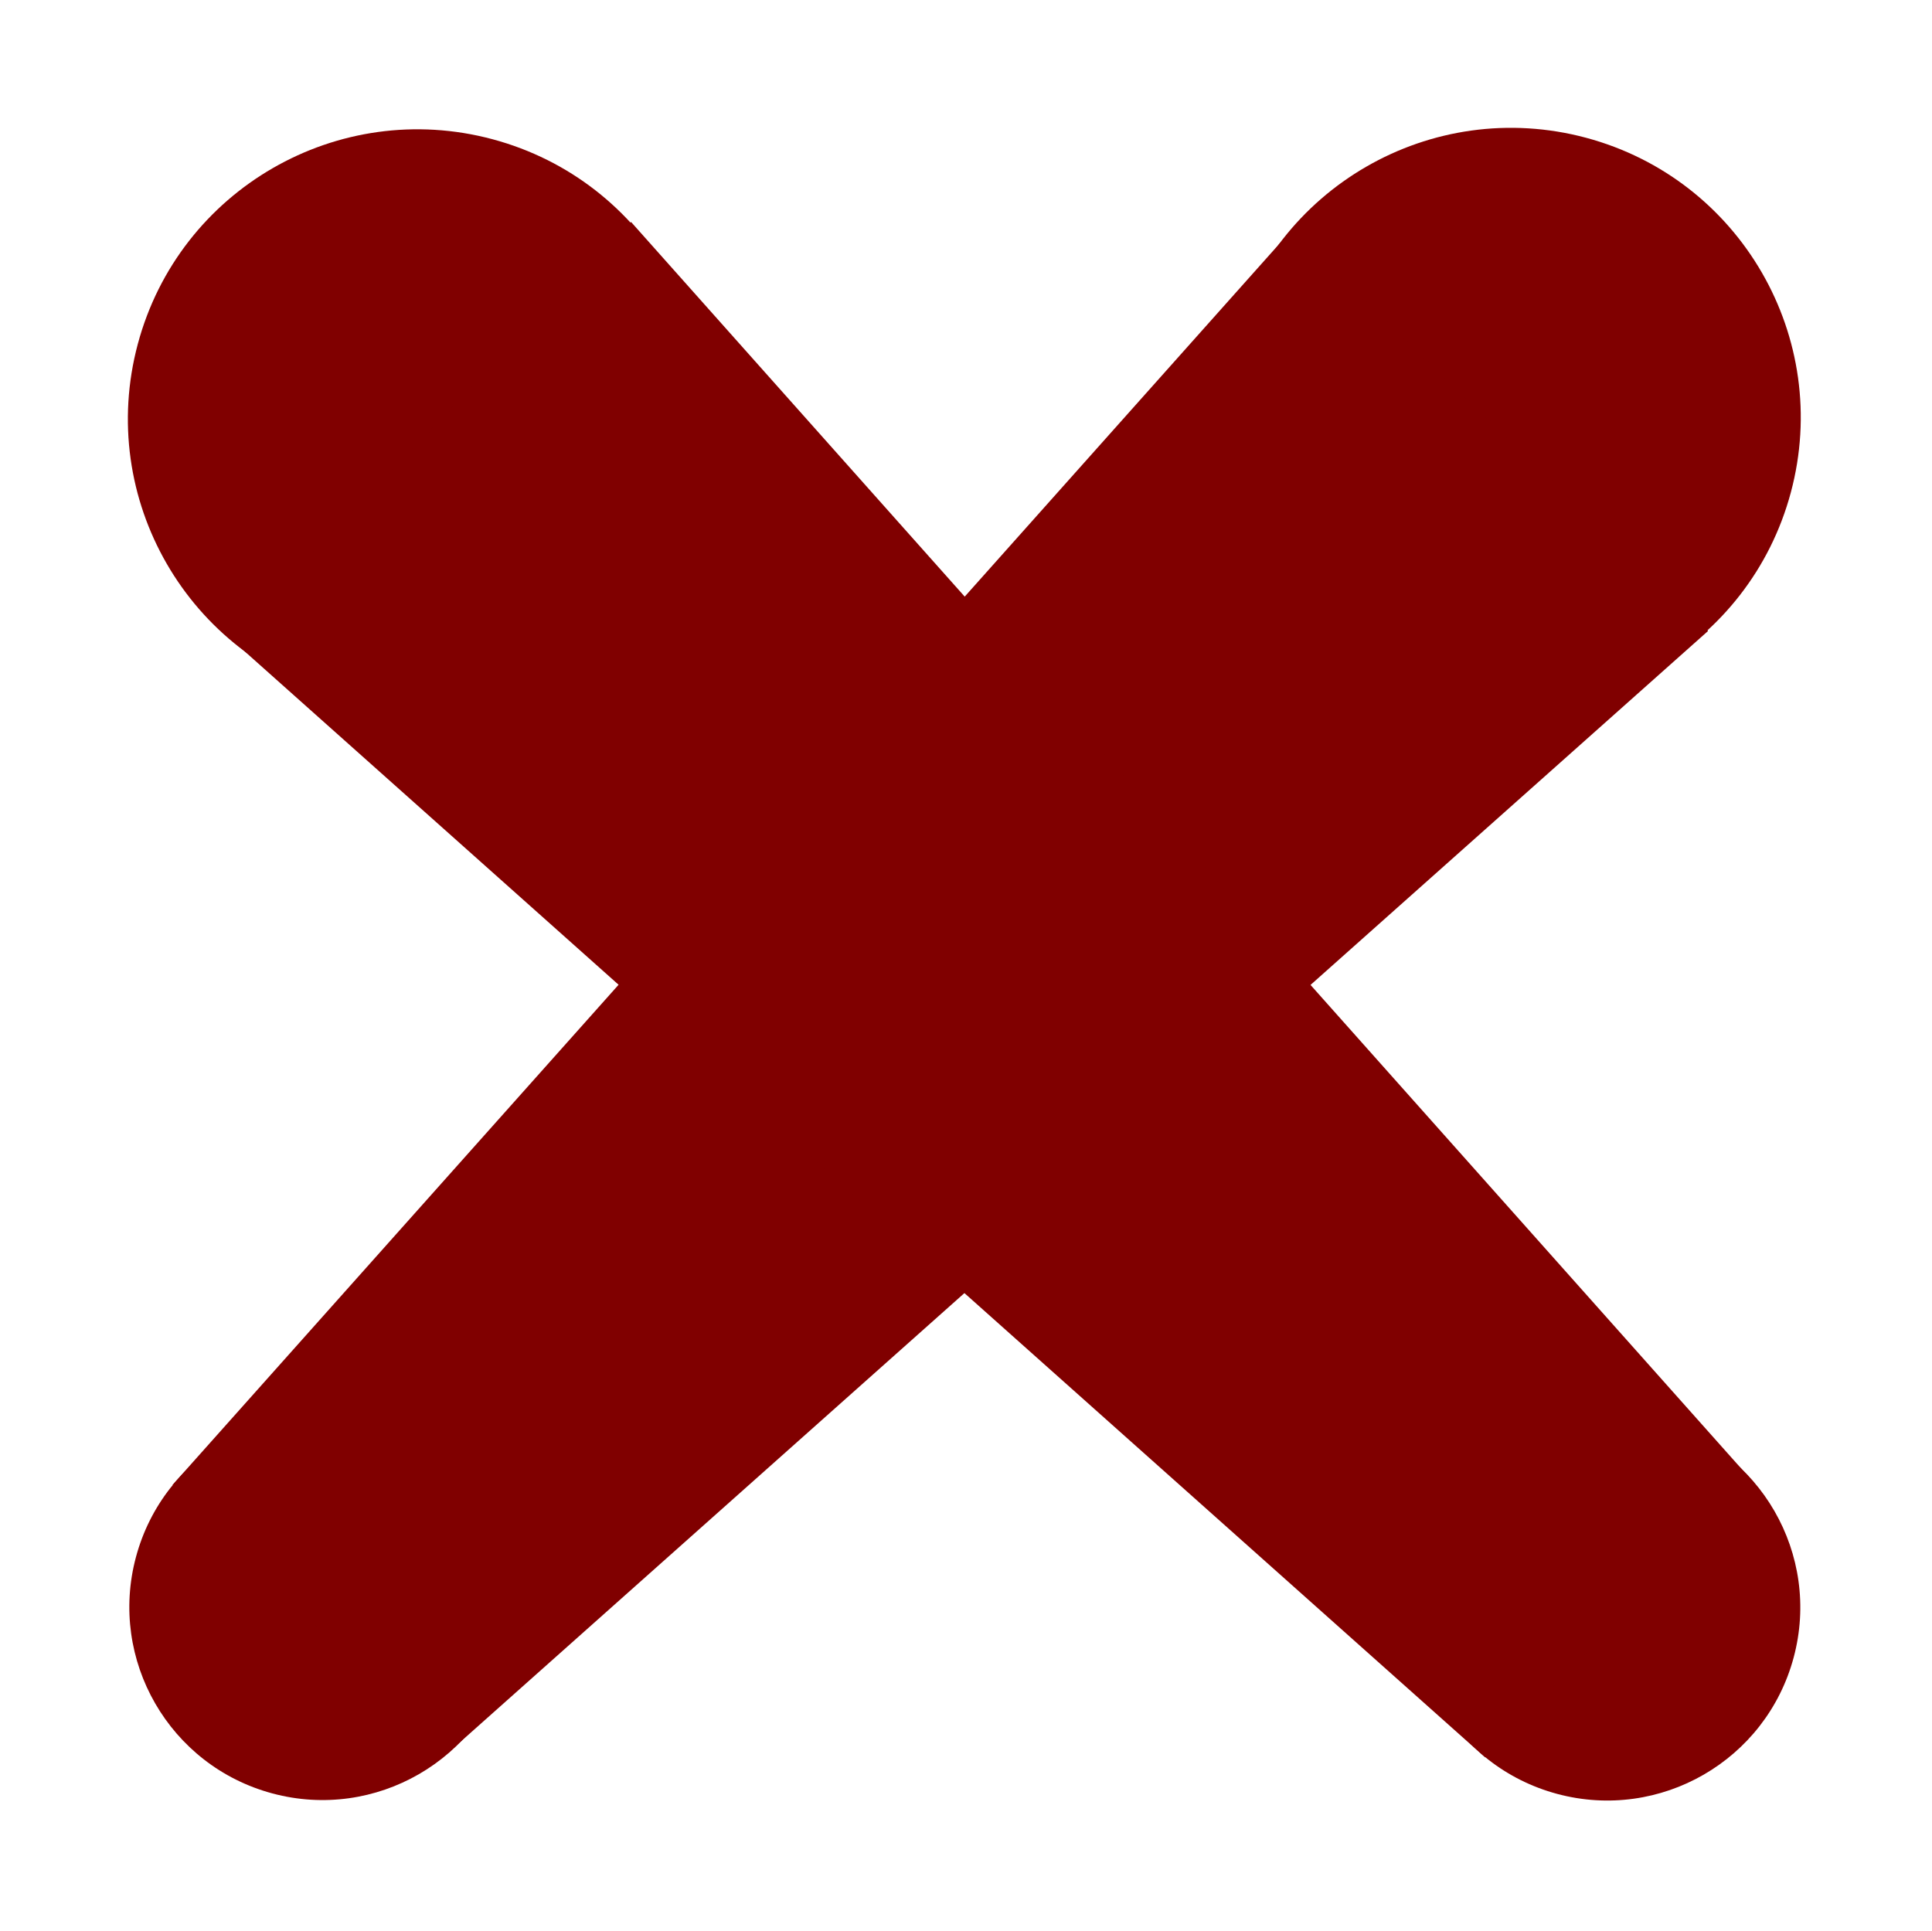 <?xml version="1.0" encoding="UTF-8" standalone="no"?>
<!-- Created with Inkscape (http://www.inkscape.org/) -->

<svg
   xmlns:dc="http://purl.org/dc/elements/1.1/"
   xmlns:cc="http://creativecommons.org/ns#"
   xmlns:rdf="http://www.w3.org/1999/02/22-rdf-syntax-ns#"
   xmlns:svg="http://www.w3.org/2000/svg"
   xmlns="http://www.w3.org/2000/svg"
   xmlns:sodipodi="http://sodipodi.sourceforge.net/DTD/sodipodi-0.dtd"
   xmlns:inkscape="http://www.inkscape.org/namespaces/inkscape"
   width="150.125"
   height="150.094"
   id="svg2"
   version="1.1"
   inkscape:version="0.48.4 r9939"
   sodipodi:docname="icons.svg"
   inkscape:export-filename="E:\Code\ezengine\Trunk\Projects\BuildSite\www\static\failure.png"
   inkscape:export-xdpi="9.5920067"
   inkscape:export-ydpi="9.5920067">
  <defs
     id="defs4" />
  <sodipodi:namedview
     id="base"
     pagecolor="#ffffff"
     bordercolor="#666666"
     borderopacity="1.0"
     inkscape:pageopacity="0.0"
     inkscape:pageshadow="2"
     inkscape:zoom="2.8"
     inkscape:cx="6.014836"
     inkscape:cy="18.633102"
     inkscape:document-units="px"
     inkscape:current-layer="layer1"
     showgrid="true"
     inkscape:snap-global="true"
     inkscape:snap-bbox="true"
     inkscape:object-paths="true"
     inkscape:snap-grids="true"
     inkscape:window-width="708"
     inkscape:window-height="423"
     inkscape:window-x="300"
     inkscape:window-y="300"
     inkscape:window-maximized="0"
     fit-margin-top="0"
     fit-margin-left="0"
     fit-margin-right="0"
     fit-margin-bottom="0">
    <inkscape:grid
       type="xygrid"
       id="grid2987"
       empspacing="5"
       visible="true"
       enabled="true"
       snapvisiblegridlinesonly="true"
       originx="-220px"
       originy="-739.893px" />
  </sodipodi:namedview>
  <g
     inkscape:label="Layer 1"
     inkscape:groupmode="layer"
     id="layer1"
     transform="translate(-220,-162.375)">
    <rect
       style="fill:none;stroke:#000000;stroke-width:0.1;stroke-miterlimit:4;stroke-dasharray:none"
       id="rect2985-7-4"
       width="150"
       height="150"
       x="-370"
       y="317.362"
       transform="scale(-1,1)" />
    <rect
       style="fill:none;stroke:#000000;stroke-width:0.1;stroke-miterlimit:4;stroke-dasharray:none"
       id="rect2985-7"
       width="150"
       height="150"
       x="-215"
       y="317.362"
       transform="scale(-1,1)" />
    <path
       style="fill:#000000;stroke:none"
       d="m 80.141,342.823 50,-6.518 0,53.393 -50,0 z"
       id="rect3779"
       inkscape:connector-curvature="0"
       sodipodi:nodetypes="ccccc"
       inkscape:export-filename="E:\Code\ezengine\Trunk\Projects\BuildSite\www\assets\rect3785.png"
       inkscape:export-xdpi="19.184013"
       inkscape:export-ydpi="19.184013" />
    <path
       style="fill:#000000;stroke:none"
       d="m 135.141,335.769 65,-8.393 0,62.321 -65,0 z"
       id="rect3781"
       inkscape:connector-curvature="0"
       sodipodi:nodetypes="ccccc"
       inkscape:export-filename="E:\Code\ezengine\Trunk\Projects\BuildSite\www\assets\rect3785.png"
       inkscape:export-xdpi="19.184013"
       inkscape:export-ydpi="19.184013" />
    <path
       style="fill:#000000;stroke:none"
       d="m 135.141,394.698 65,0 0,62.857 -65,-9.375 z"
       id="rect3783"
       inkscape:connector-curvature="0"
       sodipodi:nodetypes="ccccc"
       inkscape:export-filename="E:\Code\ezengine\Trunk\Projects\BuildSite\www\assets\rect3785.png"
       inkscape:export-xdpi="19.184013"
       inkscape:export-ydpi="19.184013" />
    <path
       style="fill:#000000;stroke:none"
       d="m 80.141,394.698 50,0 0,52.857 -50,-7.018 z"
       id="rect3785"
       inkscape:connector-curvature="0"
       sodipodi:nodetypes="ccccc"
       inkscape:export-xdpi="19.184013"
       inkscape:export-ydpi="19.184013" />
    <path
       style="fill:#000000;stroke:none"
       d="m 292.853,357.362 c 0,0 12.178,0.041 20.361,-10.367 8.183,-10.408 5.649,-19.507 5.649,-19.507 0,0 -10.501,0.84 -18.848,9.938 -8.347,9.098 -7.162,19.935 -7.162,19.935 z"
       id="path3840"
       inkscape:connector-curvature="0"
       sodipodi:nodetypes="czczc" />
    <path
       style="fill:#000000;stroke:none"
       d="m 295.091,452.079 c -8.916,-0.07 -9.281,4.9 -21.592,5.051 -15.468,-0.354 -34.266,-33.052 -33.714,-61.24 0.553,-28.188 21.668,-36.993 32.451,-36.997 10.783,-0.003 12.317,5.888 21.592,5.935 9.275,0.047 13.659,-6.146 23.36,-6.187 9.701,-0.041 17.791,1.978 25.001,13.006 -18.644,8.378 -18.318,42.57 3.409,50.76 -3.049,16.447 -18.576,34.691 -28.158,34.724 -9.582,0.033 -13.433,-4.981 -22.35,-5.051 z"
       id="path3842"
       inkscape:connector-curvature="0"
       sodipodi:nodetypes="zczzzzcczz" />
    <path
       inkscape:connector-curvature="0"
       style="font-size:medium;font-style:normal;font-variant:normal;font-weight:normal;font-stretch:normal;text-indent:0;text-align:start;text-decoration:none;line-height:normal;letter-spacing:normal;word-spacing:normal;text-transform:none;direction:ltr;block-progression:tb;writing-mode:lr-tb;text-anchor:start;baseline-shift:baseline;color:#000000;fill:#000000;fill-opacity:1;stroke:none;stroke-width:309;marker:none;visibility:visible;display:inline;overflow:visible;enable-background:accumulate;font-family:Bitstream Vera Sans;-inkscape-font-specification:Bitstream Vera Sans"
       d="m 453.724,327.363 c -0.84,-10e-4 -1.716,0.034 -2.629,0.107 -23.089,1.86 -16.966,26.252 -17.308,34.42 -0.422,5.973 -1.633,10.681 -5.741,16.521 -4.827,5.74 -11.622,15.029 -14.841,24.7 -1.519,4.564 -2.242,9.216 -1.575,13.619 -0.209,0.187 -0.408,0.384 -0.598,0.586 -1.417,1.513 -2.464,3.346 -3.631,4.58 -1.09,1.087 -2.643,1.501 -4.35,2.113 -1.707,0.613 -3.582,1.516 -4.719,3.699 0,0 0,5.3e-4 -5.3e-4,10e-4 -0.001,0.004 -0.004,0.007 -0.006,0.01 l 0,0 c -1.03,1.924 -0.724,4.139 -0.409,6.192 0.315,2.052 0.633,3.992 0.21,5.308 -1.351,3.693 -1.524,6.248 -0.573,8.101 0.953,1.857 2.913,2.676 5.128,3.139 4.43,0.925 10.43,0.695 15.158,3.201 l 0.406,-0.767 -0.402,0.769 c 5.062,2.647 10.194,3.587 14.288,2.651 2.968,-0.678 5.378,-2.446 6.616,-5.165 3.202,-0.016 6.716,-1.372 12.346,-1.682 3.819,-0.308 8.589,1.356 14.076,1.051 0.143,0.595 0.351,1.168 0.635,1.712 0.003,0.006 0.006,0.011 0.009,0.017 2.127,4.253 6.079,6.199 10.291,5.867 4.217,-0.333 8.701,-2.82 12.326,-7.133 l -0.664,-0.558 0.67,0.552 c 3.455,-4.189 9.189,-5.926 12.992,-8.22 1.901,-1.147 3.444,-2.583 3.563,-4.668 0.119,-2.084 -1.105,-4.42 -3.919,-7.544 0,0 -5.4e-4,-5.4e-4 -5.4e-4,-5.4e-4 -10e-4,-10e-4 -10e-4,-0.003 -0.003,-0.004 -0.925,-1.045 -1.366,-2.981 -1.84,-5.044 -0.474,-2.061 -1.002,-4.284 -2.694,-5.725 l 0,0 c -0.003,-0.003 -0.007,-0.006 -0.01,-0.009 0,0 0,0 0,0 -0.673,-0.587 -1.373,-0.985 -2.078,-1.253 2.352,-6.977 1.429,-13.924 -0.945,-20.202 -2.914,-7.705 -8.002,-14.418 -11.888,-19.01 -4.349,-5.486 -8.604,-10.695 -8.52,-18.388 0.13,-11.741 1.292,-33.515 -19.37,-33.544 z m 2.797,18.089 c 1.172,0 2.174,0.344 3.202,1.09 1.045,0.758 1.798,1.708 2.404,3.034 0.595,1.292 0.882,2.556 0.91,4.056 0,0.039 0,0.073 0.011,0.112 0.011,1.539 -0.253,2.848 -0.837,4.185 -0.333,0.763 -0.716,1.403 -1.174,1.958 -0.156,-0.075 -0.317,-0.146 -0.485,-0.215 l 0,0 c -1.162,-0.497 -2.053,-0.814 -2.795,-1.072 0.269,-0.324 0.493,-0.707 0.69,-1.187 0.298,-0.725 0.444,-1.433 0.472,-2.275 0,-0.034 0.011,-0.062 0.011,-0.101 0.017,-0.809 -0.09,-1.5 -0.326,-2.208 -0.247,-0.742 -0.562,-1.275 -1.017,-1.719 -0.455,-0.444 -0.91,-0.646 -1.455,-0.663 -0.025,-0.001 -0.051,-0.001 -0.076,-0.001 -0.513,0.001 -0.958,0.177 -1.418,0.563 -0.483,0.404 -0.843,0.921 -1.14,1.64 -0.298,0.719 -0.444,1.433 -0.472,2.281 -0.006,0.034 -0.006,0.062 -0.006,0.096 -0.01,0.466 0.02,0.893 0.092,1.308 -1.049,-0.523 -2.037,-0.879 -2.965,-1.1 -0.053,-0.401 -0.083,-0.815 -0.093,-1.248 l 0,-0.118 c -0.017,-1.534 0.236,-2.848 0.826,-4.185 0.59,-1.337 1.32,-2.298 2.348,-3.079 1.028,-0.781 2.039,-1.14 3.236,-1.152 0.019,0 0.037,0 0.056,0 z m -16.047,1.27 c 0.778,10e-4 1.474,0.262 2.194,0.837 0.781,0.624 1.371,1.421 1.865,2.545 0.494,1.124 0.758,2.247 0.831,3.573 l 0,0.011 c 0.035,0.557 0.031,1.081 -0.013,1.589 -0.154,0.044 -0.305,0.091 -0.452,0.142 -0.839,0.289 -1.578,0.682 -2.222,1.107 0.063,-0.445 0.072,-0.896 0.024,-1.4 -0.006,-0.028 -0.006,-0.051 -0.006,-0.079 -0.067,-0.669 -0.208,-1.23 -0.444,-1.798 -0.253,-0.59 -0.534,-1.006 -0.904,-1.326 -0.336,-0.29 -0.653,-0.423 -1.003,-0.421 -0.036,0 -0.073,10e-4 -0.11,0.006 -0.393,0.034 -0.719,0.225 -1.028,0.601 -0.309,0.376 -0.511,0.843 -0.657,1.461 -0.146,0.618 -0.185,1.225 -0.124,1.921 0,0.028 0.006,0.051 0.006,0.079 0.067,0.674 0.202,1.236 0.444,1.803 0.247,0.584 0.534,1 0.904,1.32 0.062,0.054 0.123,0.102 0.185,0.145 -0.386,0.297 -0.57,0.434 -0.886,0.666 -0.203,0.149 -0.444,0.326 -0.725,0.533 -0.612,-0.573 -1.089,-1.294 -1.507,-2.242 -0.494,-1.124 -0.758,-2.247 -0.837,-3.573 l 0,-0.011 c -0.073,-1.326 0.056,-2.466 0.421,-3.646 0.365,-1.18 0.854,-2.034 1.562,-2.736 0.708,-0.702 1.421,-1.056 2.281,-1.101 0.067,-0.004 0.134,-0.006 0.2,-0.006 z m 7.298,9.198 c 1.808,-0.007 3.983,0.586 6.617,2.279 1.618,1.052 2.876,1.14 5.775,2.381 l 0.004,10e-4 0.004,0.001 c 1.395,0.572 2.213,1.318 2.613,2.103 0.4,0.785 0.41,1.637 0.075,2.533 -0.669,1.792 -2.806,3.678 -5.805,4.614 l -0.003,10e-4 -0.003,10e-4 c -1.462,0.475 -2.737,1.524 -4.24,2.384 -1.503,0.859 -3.204,1.553 -5.516,1.419 0,-2e-5 0,0 0,0 -1.969,-0.115 -3.146,-0.783 -4.21,-1.638 -1.064,-0.855 -1.991,-1.93 -3.349,-2.727 l -0.004,-10e-4 -0.004,-0.001 c -2.187,-1.236 -3.381,-2.666 -3.756,-3.906 -0.375,-1.24 -0.023,-2.298 1.062,-3.111 1.22,-0.914 2.068,-1.536 2.632,-1.951 0.561,-0.412 0.794,-0.566 0.973,-0.737 0.001,-10e-4 0.001,-10e-4 0.003,-0.003 0,0 5.3e-4,-0.001 5.3e-4,-0.001 0.917,-0.868 2.378,-2.449 4.581,-3.207 0.758,-0.261 1.604,-0.429 2.551,-0.433 z m 12.641,7.476 c -0.78,0.046 -1.597,0.448 -2.548,0.979 -0.951,0.531 -2.021,1.21 -3.18,1.879 -2.319,1.338 -4.988,2.618 -7.64,2.618 -2.657,0 -4.779,-1.227 -6.371,-2.488 -0.796,-0.631 -1.453,-1.266 -1.978,-1.758 -0.262,-0.246 -0.49,-0.455 -0.702,-0.619 -0.212,-0.164 -0.385,-0.326 -0.741,-0.326 l -0.017,0.747 c -0.025,0.25 -0.052,0.242 -0.041,0.249 0.017,0.011 0.099,0.039 0.195,0.113 0.156,0.12 0.373,0.316 0.63,0.557 0.514,0.482 1.198,1.144 2.04,1.811 1.683,1.334 4.024,2.702 6.985,2.702 2.965,0 5.771,-1.386 8.135,-2.75 1.182,-0.682 2.255,-1.363 3.168,-1.872 0.913,-0.51 1.681,-0.829 2.125,-0.856 l -0.059,-0.987 z m 2.636,3.549 c 1.969,7.764 6.55,18.977 9.494,24.45 1.565,2.903 4.678,9.072 6.024,16.504 0.852,-0.026 1.791,0.098 2.796,0.355 3.517,-9.118 -2.982,-18.939 -5.954,-21.674 -1.2,-1.164 -1.258,-1.686 -0.663,-1.661 3.224,2.852 7.458,8.587 8.998,15.06 0.702,2.952 0.852,6.055 0.099,9.118 0.369,0.153 0.743,0.32 1.123,0.499 5.645,2.749 7.733,5.14 6.729,8.402 -0.331,-0.011 -0.656,-0.01 -0.973,-0.003 -0.029,5.3e-4 -0.059,0.001 -0.088,0.001 0.818,-2.586 -0.994,-4.494 -5.819,-6.677 -5.005,-2.202 -8.994,-1.983 -9.668,2.483 -0.043,0.234 -0.078,0.472 -0.104,0.714 -0.374,0.13 -0.75,0.296 -1.127,0.502 -2.35,1.286 -3.633,3.62 -4.347,6.482 -0.713,2.86 -0.917,6.317 -1.114,10.203 0,5.4e-4 0,10e-4 0,10e-4 -0.12,1.954 -0.924,4.597 -1.739,7.397 -8.2,5.849 -19.58,8.383 -29.242,1.789 -0.655,-1.036 -1.406,-2.062 -2.179,-3.074 -0.494,-0.646 -1.001,-1.289 -1.505,-1.922 0.992,5.2e-4 1.835,-0.162 2.516,-0.471 0.847,-0.384 1.443,-1.001 1.737,-1.794 0.589,-1.585 -0.003,-3.82 -1.888,-6.373 -1.886,-2.552 -5.08,-5.433 -9.773,-8.311 0,0 -5.3e-4,0 -5.3e-4,-5.3e-4 -3.448,-2.145 -5.376,-4.774 -6.279,-7.629 -0.903,-2.855 -0.776,-5.942 -0.08,-8.99 1.335,-5.85 4.766,-11.54 6.955,-15.111 0.589,-0.434 0.211,0.805 -2.216,5.311 -2.175,4.12 -6.241,13.628 -0.674,21.049 0.149,-5.282 1.41,-10.668 3.528,-15.707 3.084,-6.991 9.536,-19.116 10.048,-28.779 0.264,0.192 1.172,0.804 1.577,1.034 5.1e-4,10e-4 10e-4,10e-4 0.003,10e-4 1.184,0.697 2.072,1.716 3.224,2.641 1.153,0.927 2.595,1.728 4.772,1.855 l 0,0 c 2.541,0.147 4.478,-0.64 6.065,-1.547 1.584,-0.906 2.85,-1.909 4.049,-2.3 0.001,-10e-4 0.004,-10e-4 0.006,-10e-4 2.534,-0.792 4.549,-2.195 5.695,-3.831 z m 16.094,44.447 c 1.026,-0.004 2.27,0.337 3.631,0.946 3.663,1.691 4.809,3.14 3.809,5.269 -0.843,1.607 -4.449,4.163 -6.921,3.489 -2.522,-0.652 -3.753,-4.286 -3.343,-7.033 0.22,-1.865 1.275,-2.664 2.824,-2.671 z m -4.144,5.02 c 0.207,3.359 1.869,6.785 4.808,7.527 3.217,0.848 7.854,-1.912 9.812,-4.163 0.39,-0.016 0.772,-0.035 1.143,-0.044 1.718,-0.042 3.158,0.057 4.63,1.344 l 0.006,0.004 0.006,0.004 c 1.131,0.958 1.669,2.769 2.135,4.798 0.466,2.029 0.839,4.238 2.238,5.812 l 10e-4,10e-4 0.001,10e-4 c 2.689,2.983 3.553,5 3.479,6.287 -0.074,1.287 -1.006,2.243 -2.726,3.281 -3.44,2.075 -9.536,3.879 -13.429,8.595 -3.381,4.023 -7.503,6.233 -11.134,6.519 -3.631,0.287 -6.763,-1.22 -8.61,-4.927 l -0.004,-0.009 -0.004,-0.009 c -1.146,-2.179 -0.668,-5.619 0.297,-9.246 0.965,-3.628 2.352,-7.353 2.537,-10.38 l 0,-0.004 0,-0.004 c 0.196,-3.879 0.413,-7.267 1.065,-9.881 0.652,-2.614 1.678,-4.384 3.496,-5.379 0.085,-0.046 0.169,-0.09 0.252,-0.131 z m -59.038,0.254 c 0.271,10e-4 0.559,0.024 0.864,0.07 2.058,0.312 3.852,1.751 5.581,4.096 1.729,2.345 3.338,5.546 4.992,9.098 l 0.001,0.004 10e-4,0.004 c 1.329,2.774 4.133,5.824 6.51,8.935 2.377,3.111 4.216,6.235 3.976,8.625 l -0.001,0.01 -5.4e-4,0.01 c -0.31,4.077 -2.61,6.296 -6.14,7.103 -3.529,0.806 -8.314,0.003 -13.093,-2.495 -10e-4,-5.2e-4 -0.003,-10e-4 -0.004,-10e-4 -5.287,-2.8 -11.577,-2.522 -15.612,-3.365 -2.018,-0.421 -3.335,-1.055 -3.939,-2.232 -0.604,-1.177 -0.618,-3.231 0.666,-6.733 l 0.006,-0.015 0.006,-0.016 c 0.635,-1.959 0.165,-4.103 -0.143,-6.115 -0.308,-2.012 -0.459,-3.842 0.228,-5.118 l 0.003,-0.006 0.003,-0.006 c 0.88,-1.696 2.17,-2.302 3.771,-2.876 1.601,-0.575 3.5,-1.026 4.999,-2.528 l 0.007,-0.009 0.007,-0.009 c 1.386,-1.462 2.427,-3.295 3.646,-4.596 1.028,-1.098 2.057,-1.825 3.608,-1.836 0.018,0 0.036,0 0.054,0 z"
       id="path154" />
    <path
       transform="scale(-1,1)"
       style="fill:none;stroke:#000000;stroke-width:0.1;stroke-miterlimit:4"
       d="m -525.062,317.425 150,0 0,150 -150,0 z"
       id="rect2985-7-4-9"
       inkscape:connector-curvature="0" />
    <path
       sodipodi:type="arc"
       style="fill:#008000;stroke:none"
       id="path3080"
       sodipodi:cx="-247.5"
       sodipodi:cy="-52.512821"
       sodipodi:rx="12.5"
       sodipodi:ry="12.5"
       d="m -235,-52.513 c 0,6.904 -5.596,12.5 -12.5,12.5 -6.904,0 -12.5,-5.596 -12.5,-12.5 0,-6.904 5.596,-12.5 12.5,-12.5 6.904,0 12.5,5.596 12.5,12.5 z"
       transform="matrix(1.2,0,0,1.2,432,350.378)" />
    <path
       sodipodi:type="arc"
       style="fill:#008000;stroke:none"
       id="path3080-2"
       sodipodi:cx="-247.5"
       sodipodi:cy="-52.512821"
       sodipodi:rx="12.5"
       sodipodi:ry="12.5"
       d="m -235,-52.513 c 0,6.904 -5.596,12.5 -12.5,12.5 -6.904,0 -12.5,-5.596 -12.5,-12.5 0,-6.904 5.596,-12.5 12.5,-12.5 6.904,0 12.5,5.596 12.5,12.5 z"
       transform="matrix(1.4,0,0,1.4,439,323.38)" />
    <path
       sodipodi:type="arc"
       style="fill:#008000;stroke:none"
       id="path3080-2-4"
       sodipodi:cx="-247.5"
       sodipodi:cy="-52.512821"
       sodipodi:rx="12.5"
       sodipodi:ry="12.5"
       d="m -235,-52.513 c 0,6.904 -5.596,12.5 -12.5,12.5 -6.904,0 -12.5,-5.596 -12.5,-12.5 0,-6.904 5.596,-12.5 12.5,-12.5 6.904,0 12.5,5.596 12.5,12.5 z"
       transform="matrix(1.8,0,0,1.8,628,289.385)" />
    <path
       transform="translate(375,317.375)"
       style="fill:#008000;stroke:none"
       d="m -212.768,-132.156 39.911,20.446 -54.464,89.643 -26.25,-14.375 z"
       id="rect3886"
       inkscape:connector-curvature="0"
       sodipodi:nodetypes="ccccc" />
    <path
       transform="translate(375,317.375)"
       style="fill:#008000;stroke:none"
       d="m -294.554,-54.745 23.125,-26.429 40.536,39.286 -17.679,24.196 z"
       id="rect3888"
       inkscape:connector-curvature="0"
       sodipodi:nodetypes="ccccc" />
    <path
       sodipodi:type="arc"
       style="fill:#800000;stroke:none"
       id="path3080-5"
       sodipodi:cx="-247.5"
       sodipodi:cy="-52.512821"
       sodipodi:rx="12.5"
       sodipodi:ry="12.5"
       d="m -235,-52.513 c 0,6.904 -5.596,12.5 -12.5,12.5 -6.904,0 -12.5,-5.596 -12.5,-12.5 0,-6.904 5.596,-12.5 12.5,-12.5 6.904,0 12.5,5.596 12.5,12.5 z"
       transform="matrix(1.159,0.311,-0.311,1.159,515.574,425.096)" />
    <path
       sodipodi:type="arc"
       style="fill:#800000;stroke:none"
       id="path3080-2-4-5"
       sodipodi:cx="-247.5"
       sodipodi:cy="-52.512821"
       sodipodi:rx="12.5"
       sodipodi:ry="12.5"
       d="m -235,-52.513 c 0,6.904 -5.596,12.5 -12.5,12.5 -6.904,0 -12.5,-5.596 -12.5,-12.5 0,-6.904 5.596,-12.5 12.5,-12.5 6.904,0 12.5,5.596 12.5,12.5 z"
       transform="matrix(1.739,0.466,-0.466,1.739,743.35,401.474)" />
    <path
       style="fill:#800000;stroke:none"
       d="m 320.359,180.259 32.366,31.151 -97.953,87.224 -21.367,-20.858 z"
       id="rect3886-1"
       inkscape:connector-curvature="0"
       sodipodi:nodetypes="ccccc" />
    <path
       sodipodi:type="arc"
       style="fill:#800000;stroke:none"
       id="path3080-5-7"
       sodipodi:cx="-247.5"
       sodipodi:cy="-52.512821"
       sodipodi:rx="12.5"
       sodipodi:ry="12.5"
       d="m -235,-52.513 c 0,6.904 -5.596,12.5 -12.5,12.5 -6.904,0 -12.5,-5.596 -12.5,-12.5 0,-6.904 5.596,-12.5 12.5,-12.5 6.904,0 12.5,5.596 12.5,12.5 z"
       transform="matrix(0.311,-1.159,1.159,0.311,482.723,16.777)" />
    <path
       sodipodi:type="arc"
       style="fill:#800000;stroke:none"
       id="path3080-2-4-5-1"
       sodipodi:cx="-247.5"
       sodipodi:cy="-52.512821"
       sodipodi:rx="12.5"
       sodipodi:ry="12.5"
       d="m -235,-52.513 c 0,6.904 -5.596,12.5 -12.5,12.5 -6.904,0 -12.5,-5.596 -12.5,-12.5 0,-6.904 5.596,-12.5 12.5,-12.5 6.904,0 12.5,5.596 12.5,12.5 z"
       transform="matrix(0.466,-1.739,1.739,0.466,459.101,-210.999)" />
    <path
       style="fill:#800000;stroke:none"
       d="m 237.886,211.992 31.151,-32.366 87.224,97.953 -20.858,21.367 z"
       id="rect3886-1-1"
       inkscape:connector-curvature="0"
       sodipodi:nodetypes="ccccc" />
    <rect
       style="fill:none;stroke:#000000;stroke-width:0.1;stroke-miterlimit:4;stroke-dasharray:none"
       id="rect2985-7-5"
       width="150"
       height="150"
       x="-569.938"
       y="127.425"
       transform="scale(-1,1)" />
  </g>
</svg>
